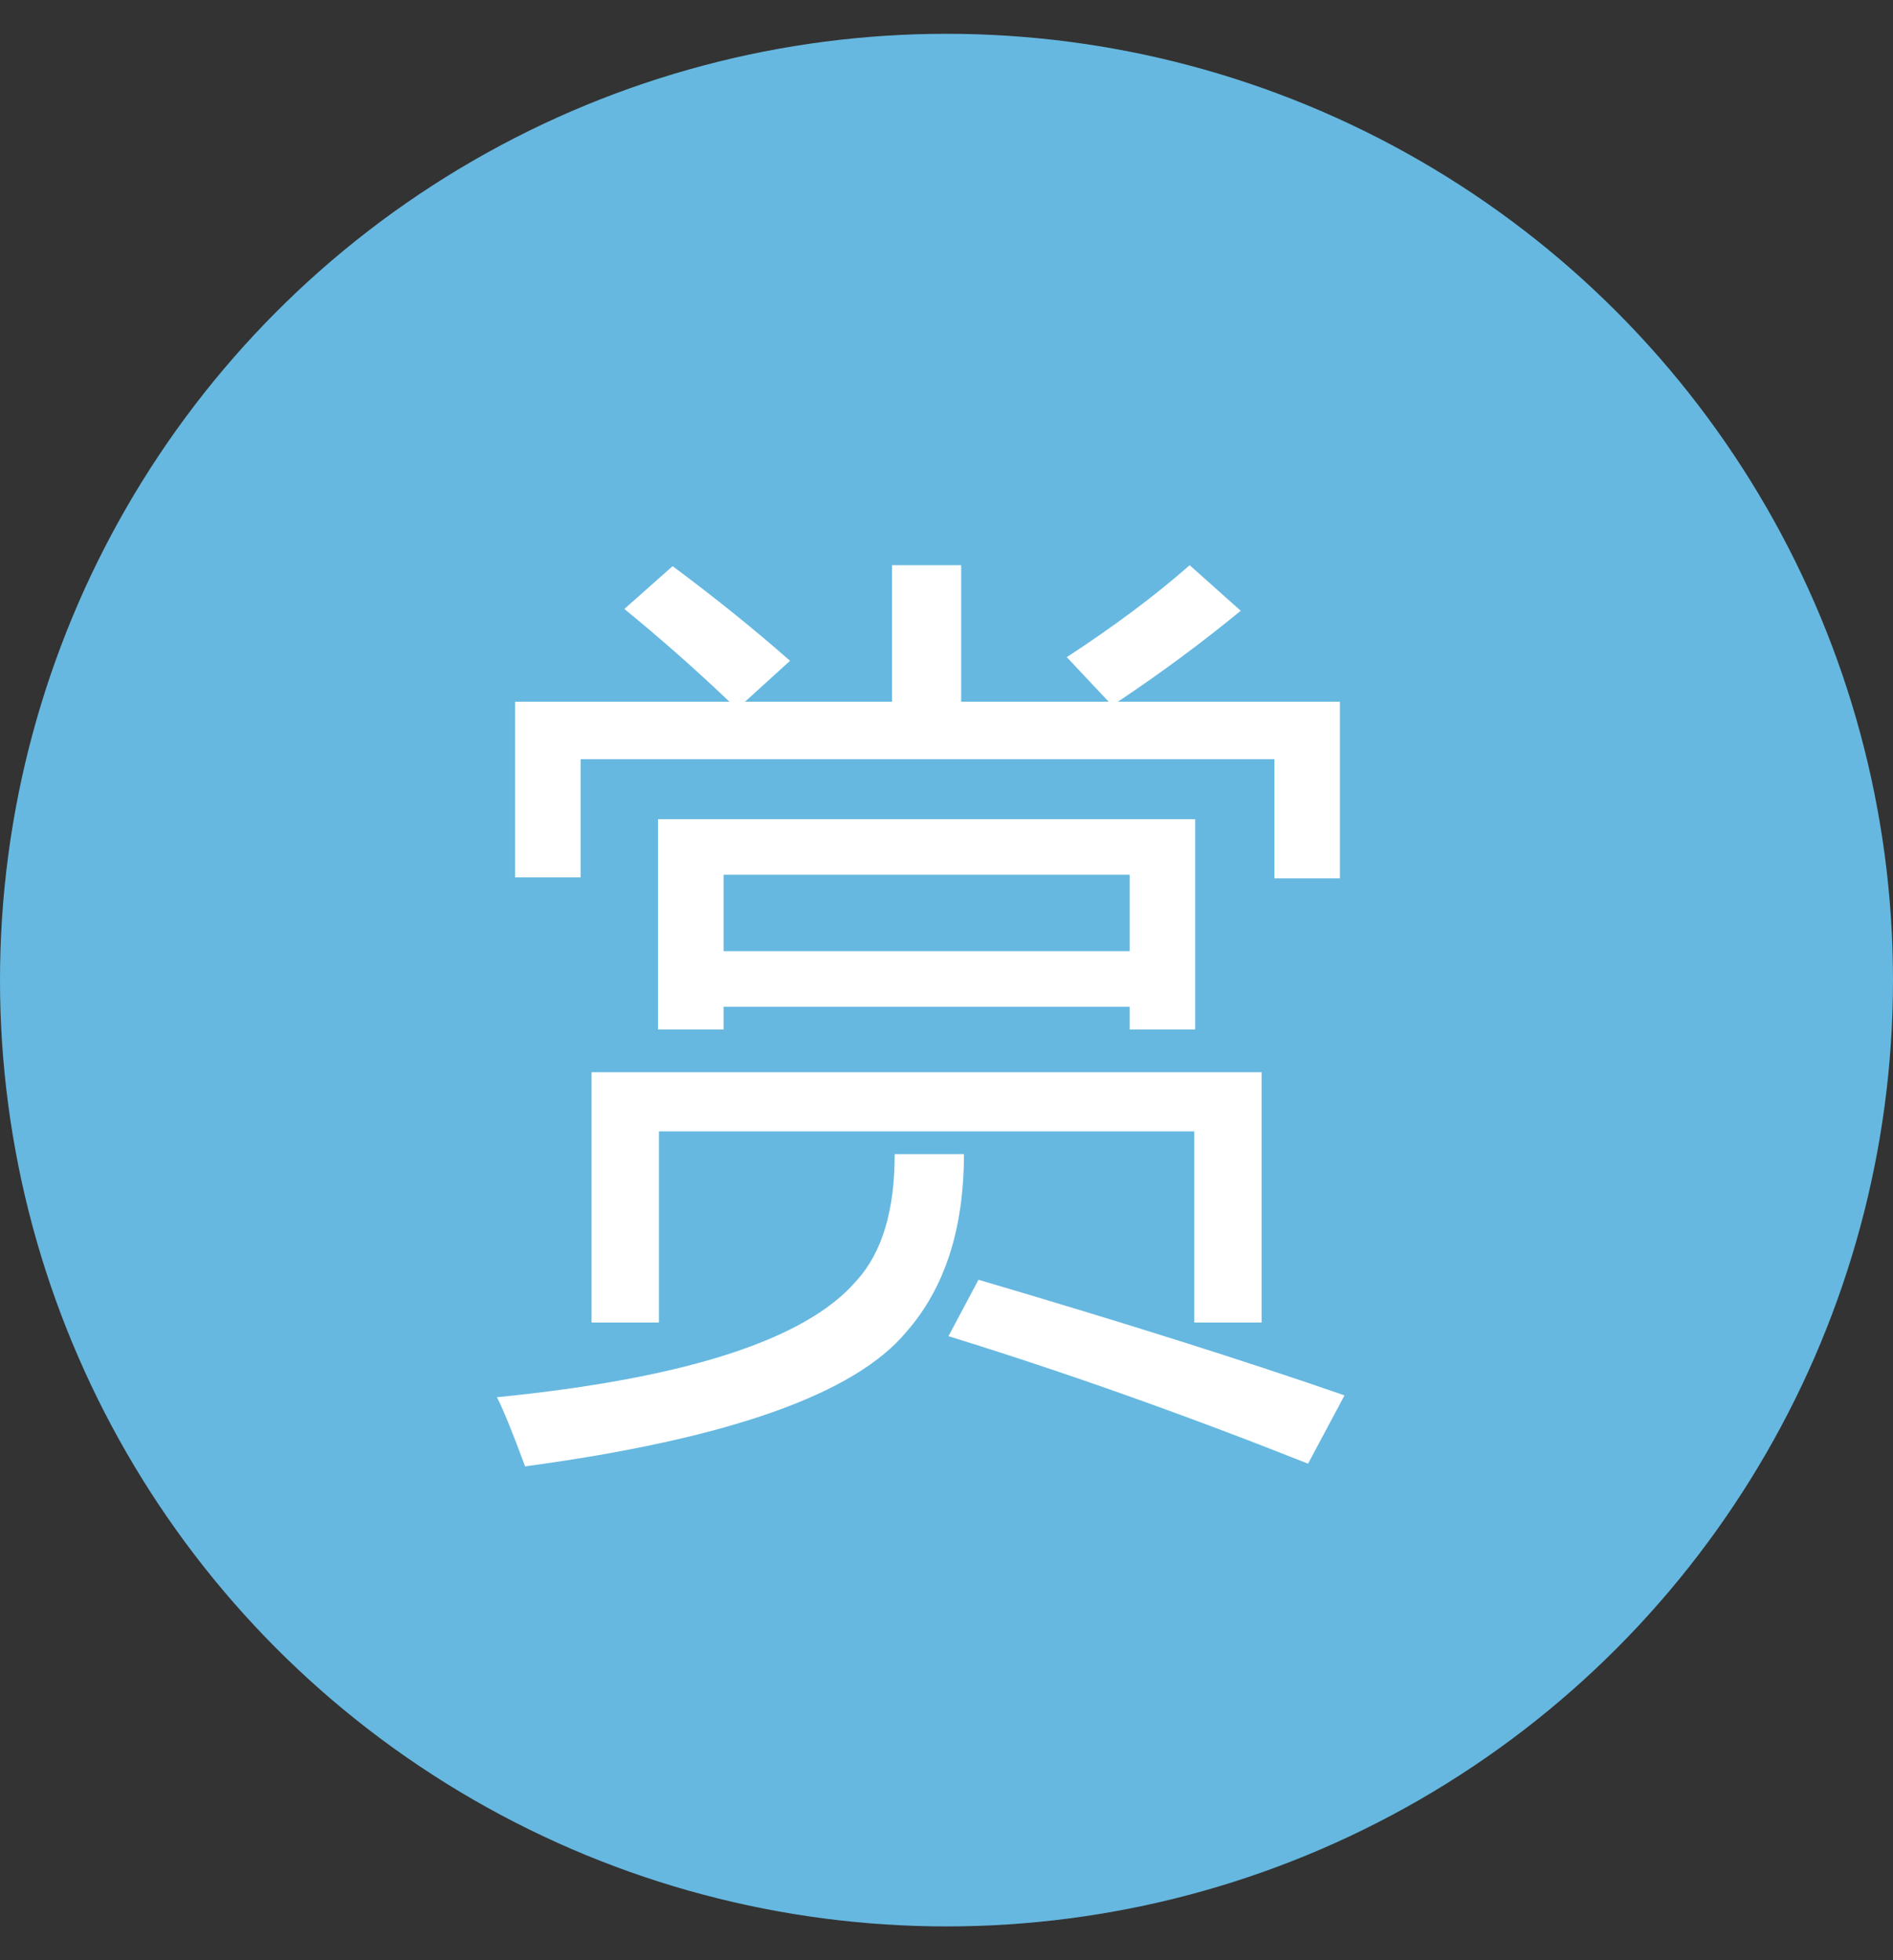 <?xml version="1.0" encoding="UTF-8"?>
<svg width="28px" height="29px" viewBox="0 0 28 29" version="1.1" xmlns="http://www.w3.org/2000/svg" xmlns:xlink="http://www.w3.org/1999/xlink">
    <rect x="0" y="0" width="28" height="29" fill="#333333" stroke="none"/>
    <!-- Generator: Sketch 41.2 (35397) - http://www.bohemiancoding.com/sketch -->
    <title>Group 17</title>
    <desc>Created with Sketch.</desc>
    <defs></defs>
    <g id="Page-1" stroke="none" stroke-width="1" fill="none" fill-rule="evenodd">
        <g id="Artboard-2" transform="translate(-101, -1569)">
            <g id="Group-17" transform="translate(101, 1569)">
                <g id="Group-6-Copy-5" fill="#66B8E0">
                    <ellipse id="Oval-3-Copy-4" cx="14" cy="14.5" rx="14" ry="14"></ellipse>
                </g>
                <g id="Group" transform="translate(7, 8)" fill="#FFFFFF">
                    <polygon id="Shape" points="11.661 11.566 11.661 7.863 1.75 7.863 1.75 11.566 2.747 11.566 2.747 8.738 10.665 8.738 10.665 11.566"></polygon>
                    <path d="M1.588,3.231 L11.85,3.231 L11.85,4.995 L12.819,4.995 L12.819,2.382 L9.534,2.382 C10.167,1.96 10.772,1.512 11.352,1.036 L10.597,0.362 C10.086,0.811 9.48,1.265 8.779,1.722 L9.399,2.382 L7.217,2.382 L7.217,0.362 L6.194,0.362 L6.194,2.382 L4.019,2.382 L4.686,1.776 C4.156,1.31 3.577,0.843 2.949,0.376 L2.235,1.009 C2.778,1.453 3.296,1.911 3.79,2.382 L0.619,2.382 L0.619,4.981 L1.588,4.981 L1.588,3.231 Z" id="Shape"></path>
                    <path d="M6.234,9.075 C6.234,9.91 6.046,10.534 5.669,10.947 C4.924,11.818 3.151,12.392 0.35,12.671 C0.439,12.841 0.578,13.182 0.767,13.694 C3.765,13.29 5.646,12.626 6.409,11.701 C6.975,11.055 7.258,10.179 7.258,9.075 L6.234,9.075 Z" id="Shape"></path>
                    <path d="M7.029,11.768 C8.717,12.289 10.49,12.917 12.348,13.654 L12.887,12.644 C11.441,12.141 9.637,11.571 7.473,10.933 L7.029,11.768 Z" id="Shape"></path>
                    <path d="M10.678,7.23 L10.678,4.119 L2.733,4.119 L2.733,7.23 L3.703,7.23 L3.703,6.894 L9.709,6.894 L9.709,7.23 L10.678,7.23 Z M3.703,6.072 L3.703,4.941 L9.709,4.941 L9.709,6.072 L3.703,6.072 Z" id="Shape"></path>
                </g>
            </g>
        </g>
    </g>
</svg>